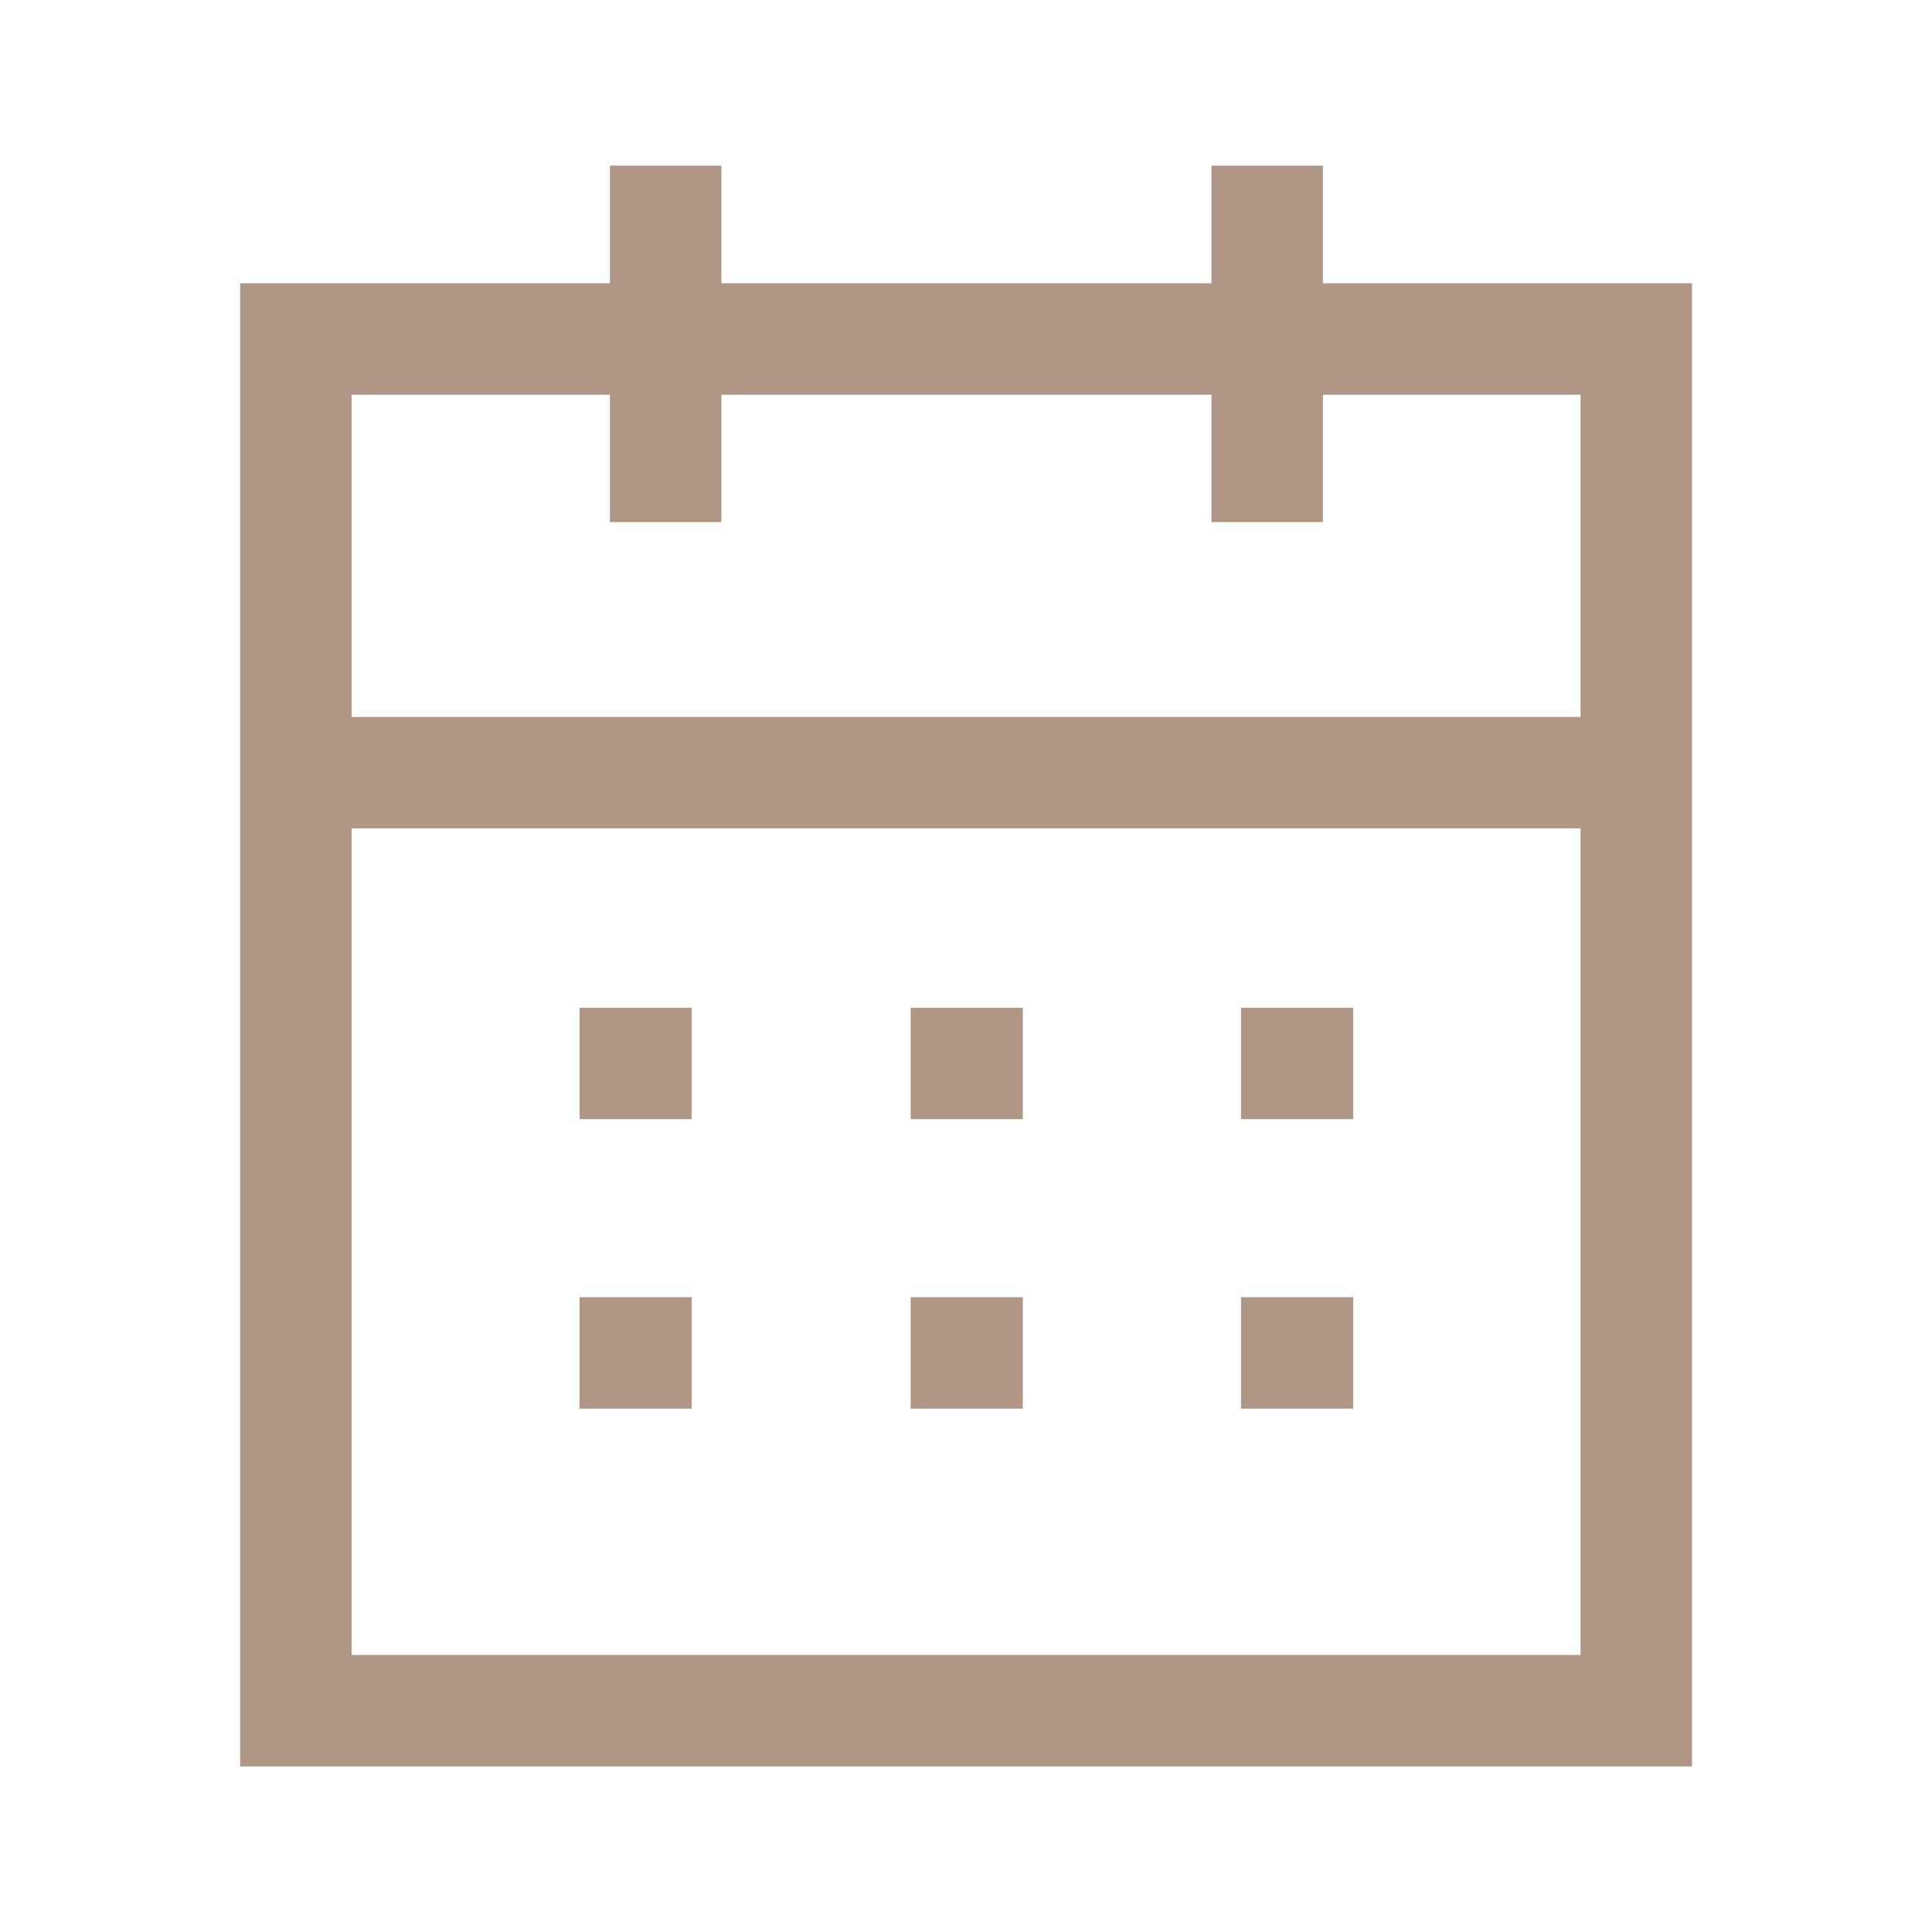 <svg width="26" height="26" viewBox="0 0 26 26" fill="none" xmlns="http://www.w3.org/2000/svg">
<path fill-rule="evenodd" clip-rule="evenodd" d="M3.324 9.648H22.685V11.148H3.324V9.648Z" fill="#B09684"/>
<path fill-rule="evenodd" clip-rule="evenodd" d="M16.701 13.562H18.21V15.062H16.701V13.562Z" fill="#B09684"/>
<path fill-rule="evenodd" clip-rule="evenodd" d="M12.255 13.562H13.764V15.062H12.255V13.562Z" fill="#B09684"/>
<path fill-rule="evenodd" clip-rule="evenodd" d="M7.799 13.562H9.308V15.062H7.799V13.562Z" fill="#B09684"/>
<path fill-rule="evenodd" clip-rule="evenodd" d="M16.701 17.457H18.21V18.957H16.701V17.457Z" fill="#B09684"/>
<path fill-rule="evenodd" clip-rule="evenodd" d="M12.255 17.457H13.764V18.957H12.255V17.457Z" fill="#B09684"/>
<path fill-rule="evenodd" clip-rule="evenodd" d="M7.799 17.457H9.308V18.957H7.799V17.457Z" fill="#B09684"/>
<path fill-rule="evenodd" clip-rule="evenodd" d="M17.803 2.229V7.026H16.303V2.229H17.803Z" fill="#B09684"/>
<path fill-rule="evenodd" clip-rule="evenodd" d="M9.708 2.229V7.026H8.208V2.229H9.708Z" fill="#B09684"/>
<path fill-rule="evenodd" clip-rule="evenodd" d="M3.232 3.812H22.77V23.772H3.232V3.812ZM4.732 5.312V22.272H21.27V5.312H4.732Z" fill="#B09684"/>
</svg>
